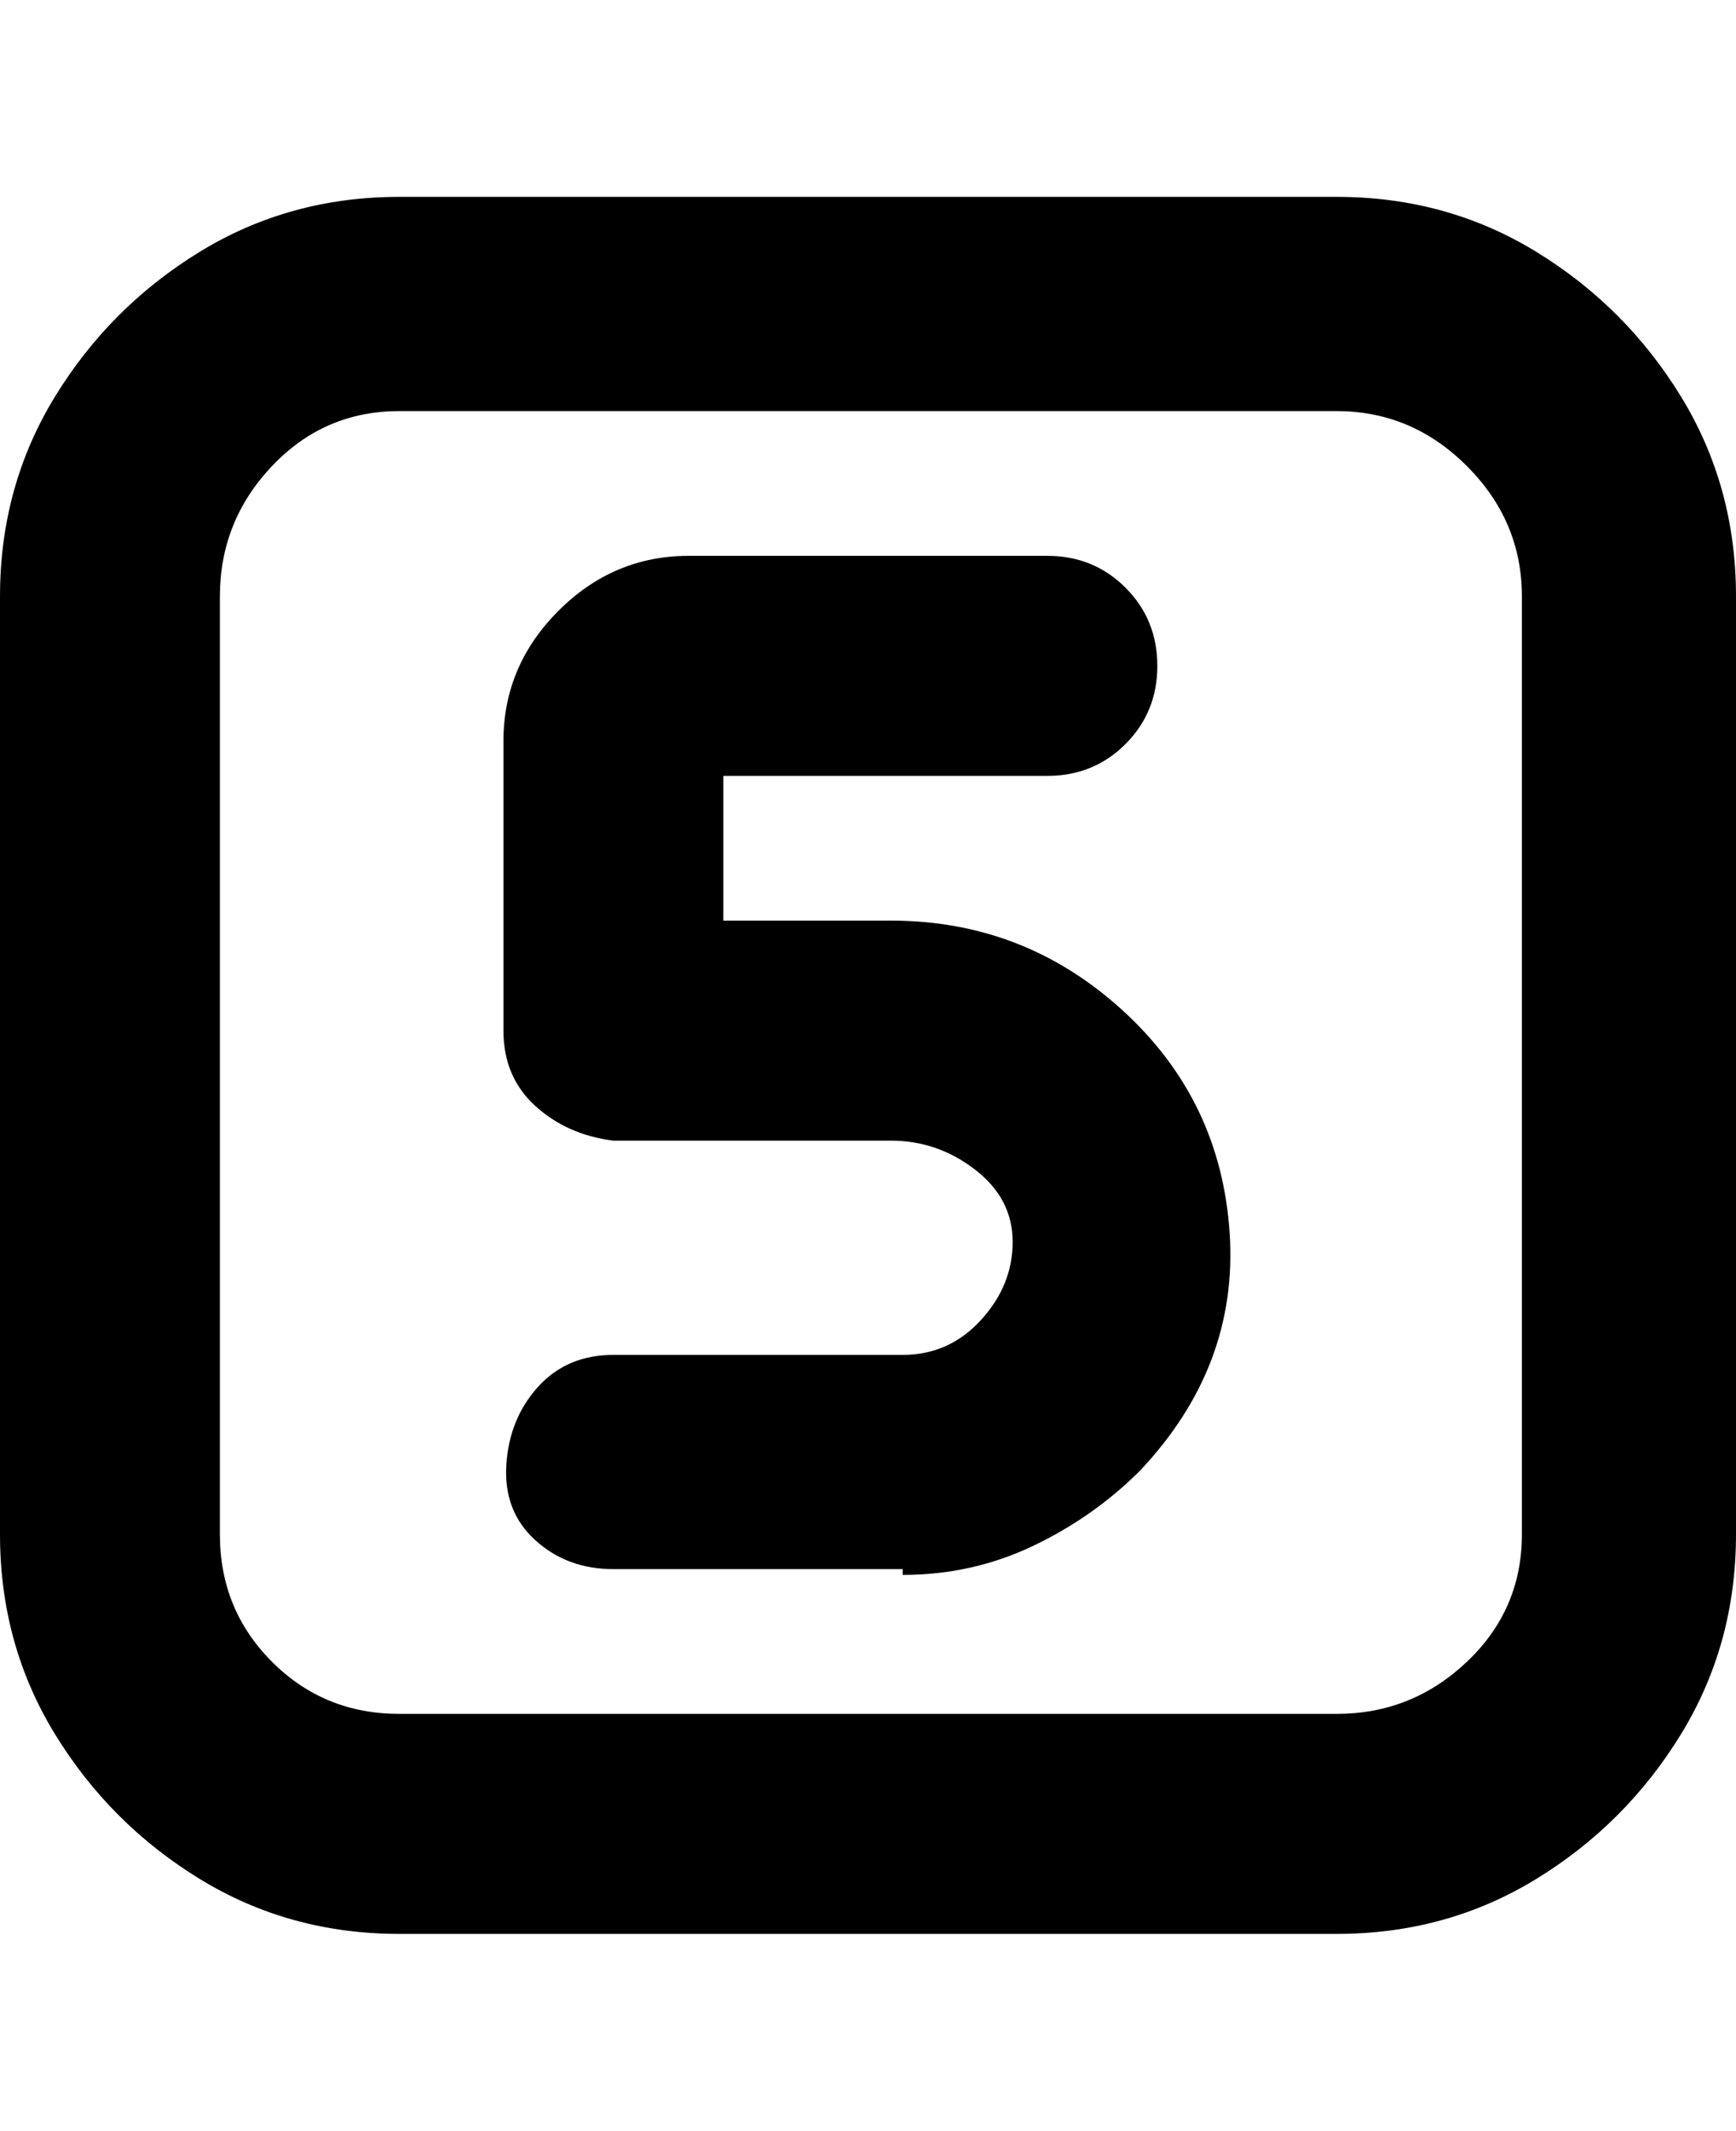 <svg viewBox="0 0 300 368" xmlns="http://www.w3.org/2000/svg"><path d="M156 271h-50q-8 0-13.5-5t-5-13q.5-8 5.5-13.5t13-5.5h50q8 0 13.5-6t5.5-13.5q0-7.5-6.5-12.5t-14.5-5h-48q-8-1-13.5-6T87 178v-50q0-13 9.5-22.5T119 96h62q8 0 13.5 5.5T200 115q0 8-5.5 13.5T181 134h-56v25h29q23 0 40 15.5t18.5 38.5q1.5 23-15.5 41-8 8-18.5 13t-22.5 5v-1zm144-6V103q0-19-9.5-34.5t-25-25Q250 34 231 34H69q-19 0-34.5 9.5t-25 25Q0 84 0 103v162q0 19 9.5 34.5t25 25Q50 334 69 334h162q19 0 34.5-9.5t25-25Q300 284 300 265zM231 71q13 0 22.5 9.5T263 103v162q0 13-9.5 22t-22.5 9H69q-13 0-22-9t-9-22V103q0-13 9-22.5T69 71h162z"/></svg>